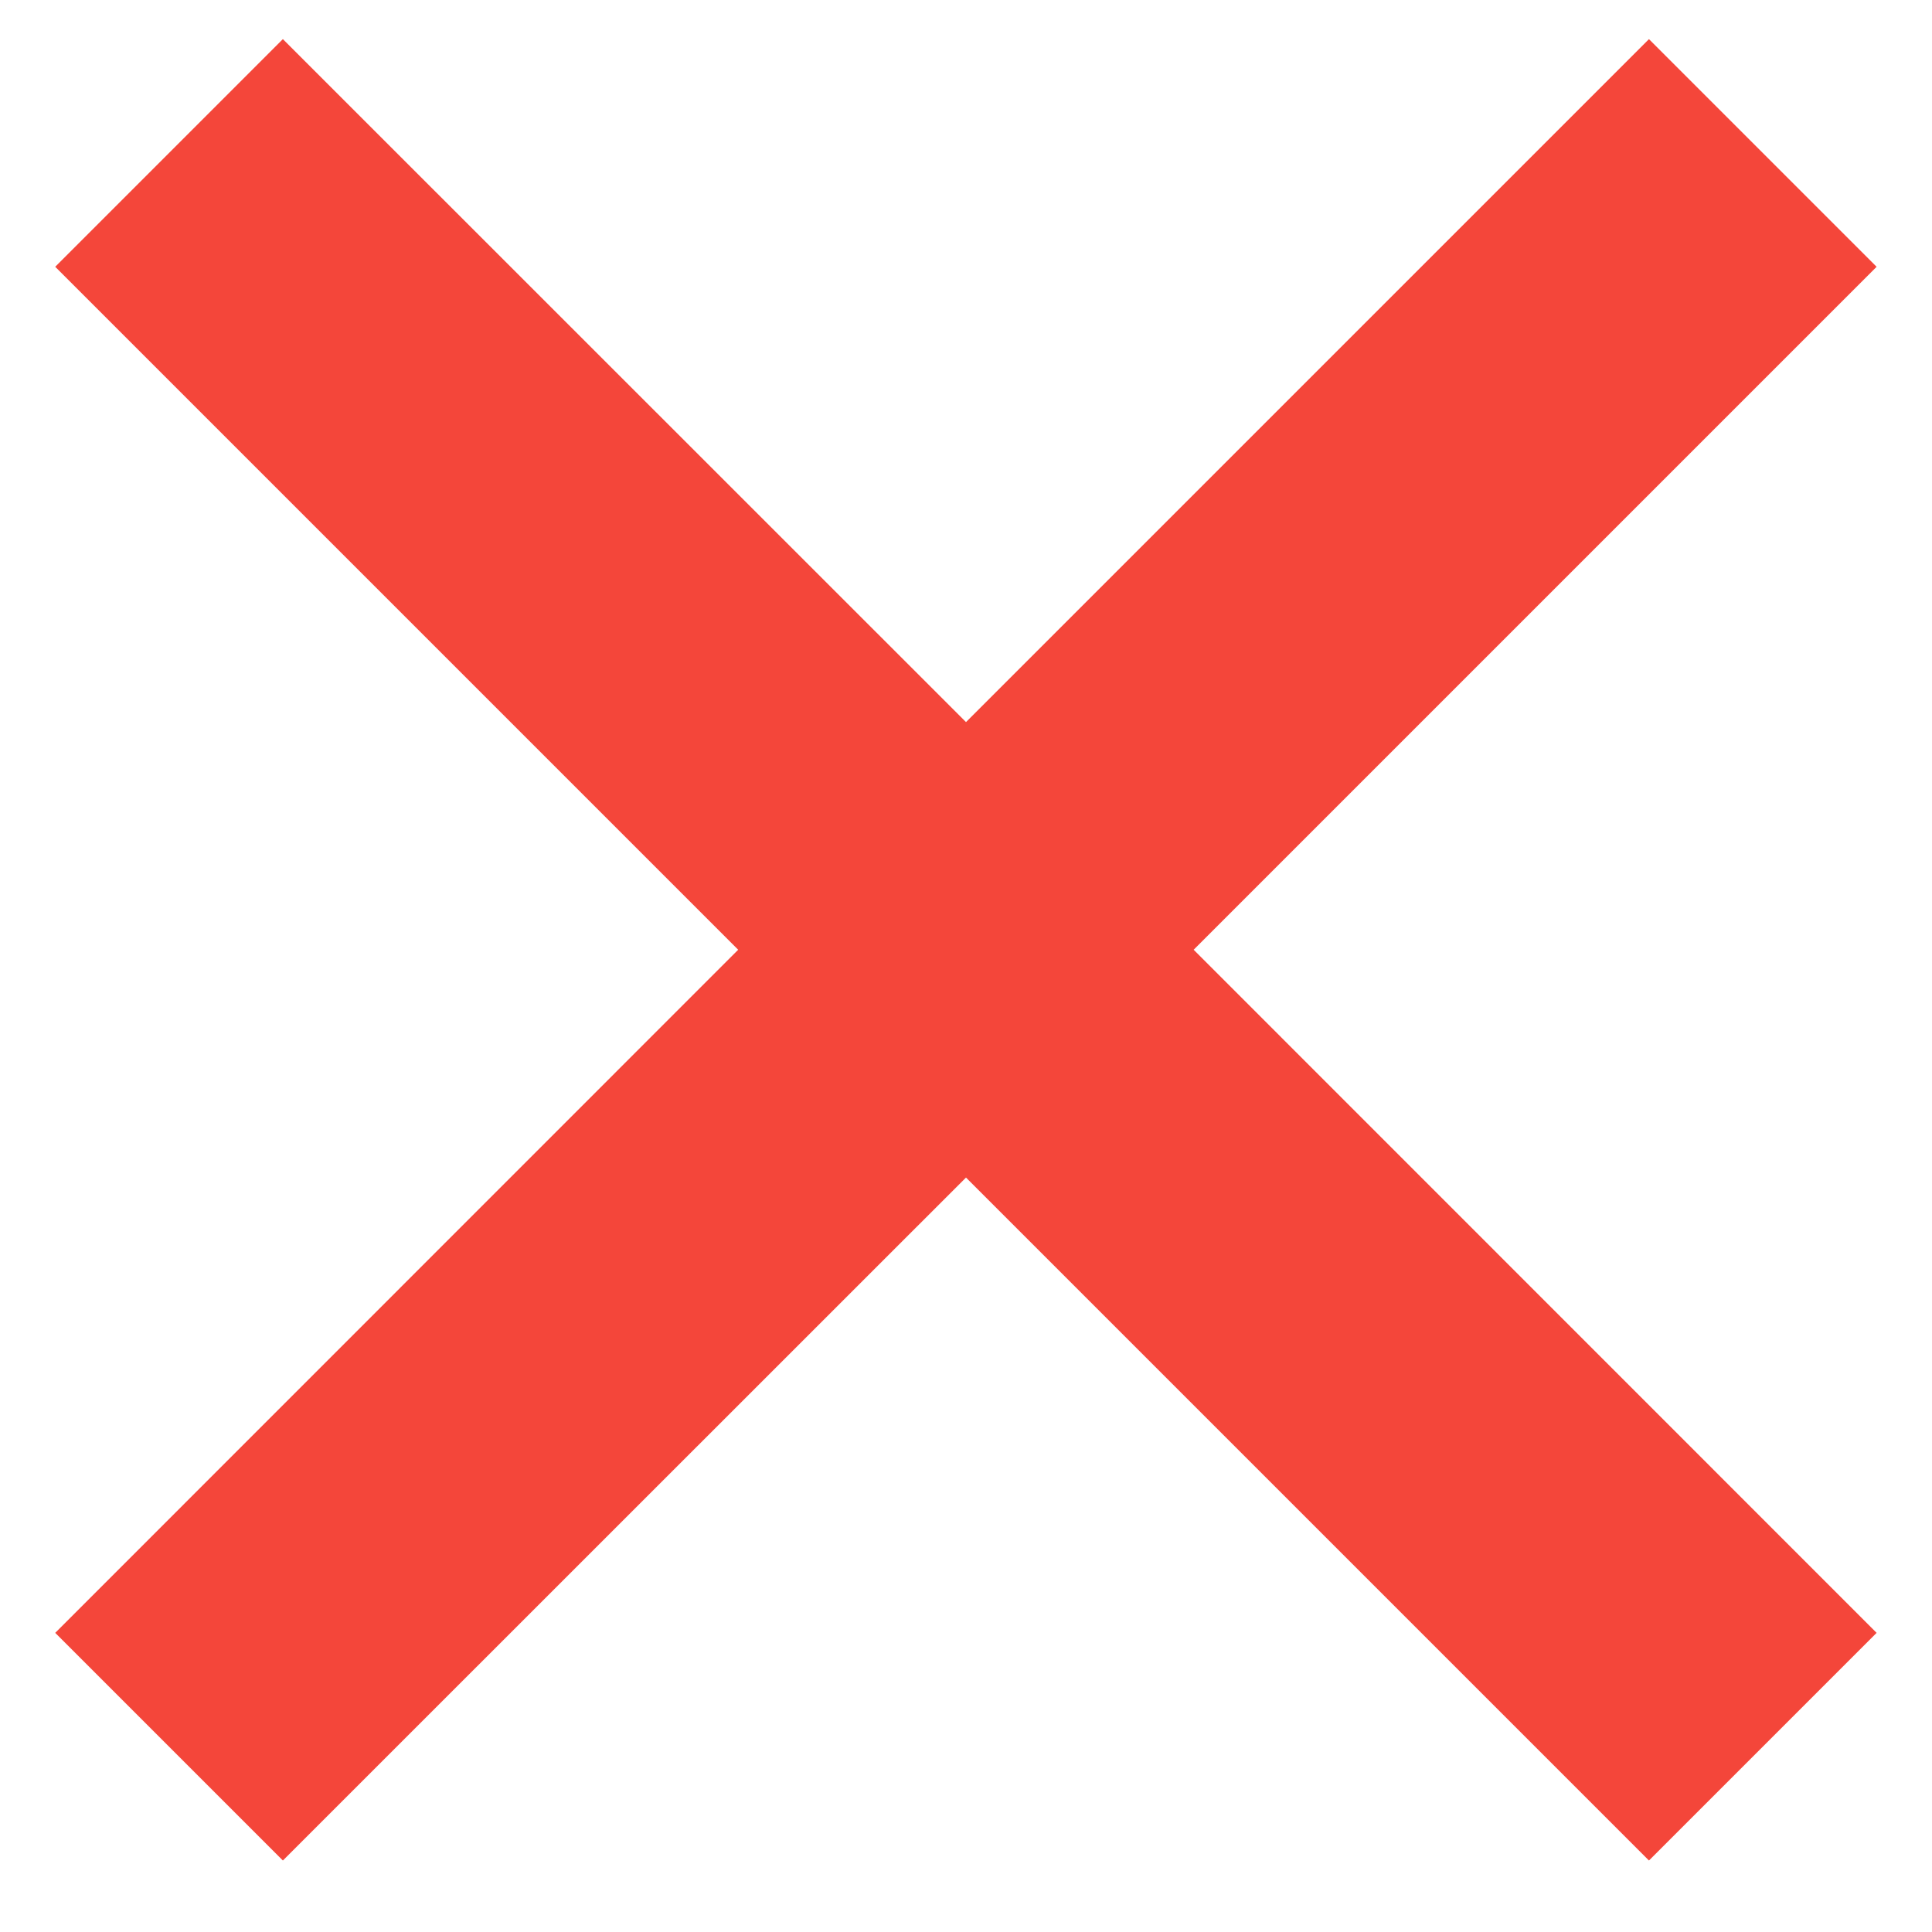 <svg width="12" height="12" viewBox="0 0 12 12" fill="none" xmlns="http://www.w3.org/2000/svg">
<path d="M7.414 5.899L11.656 1.657L10.242 0.243L6 4.485L1.757 0.243L0.343 1.657L4.585 5.899L0.343 10.142L1.757 11.556L6 7.314L10.242 11.556L11.656 10.142L7.414 5.899Z" fill="#F4463A"/>
</svg>
